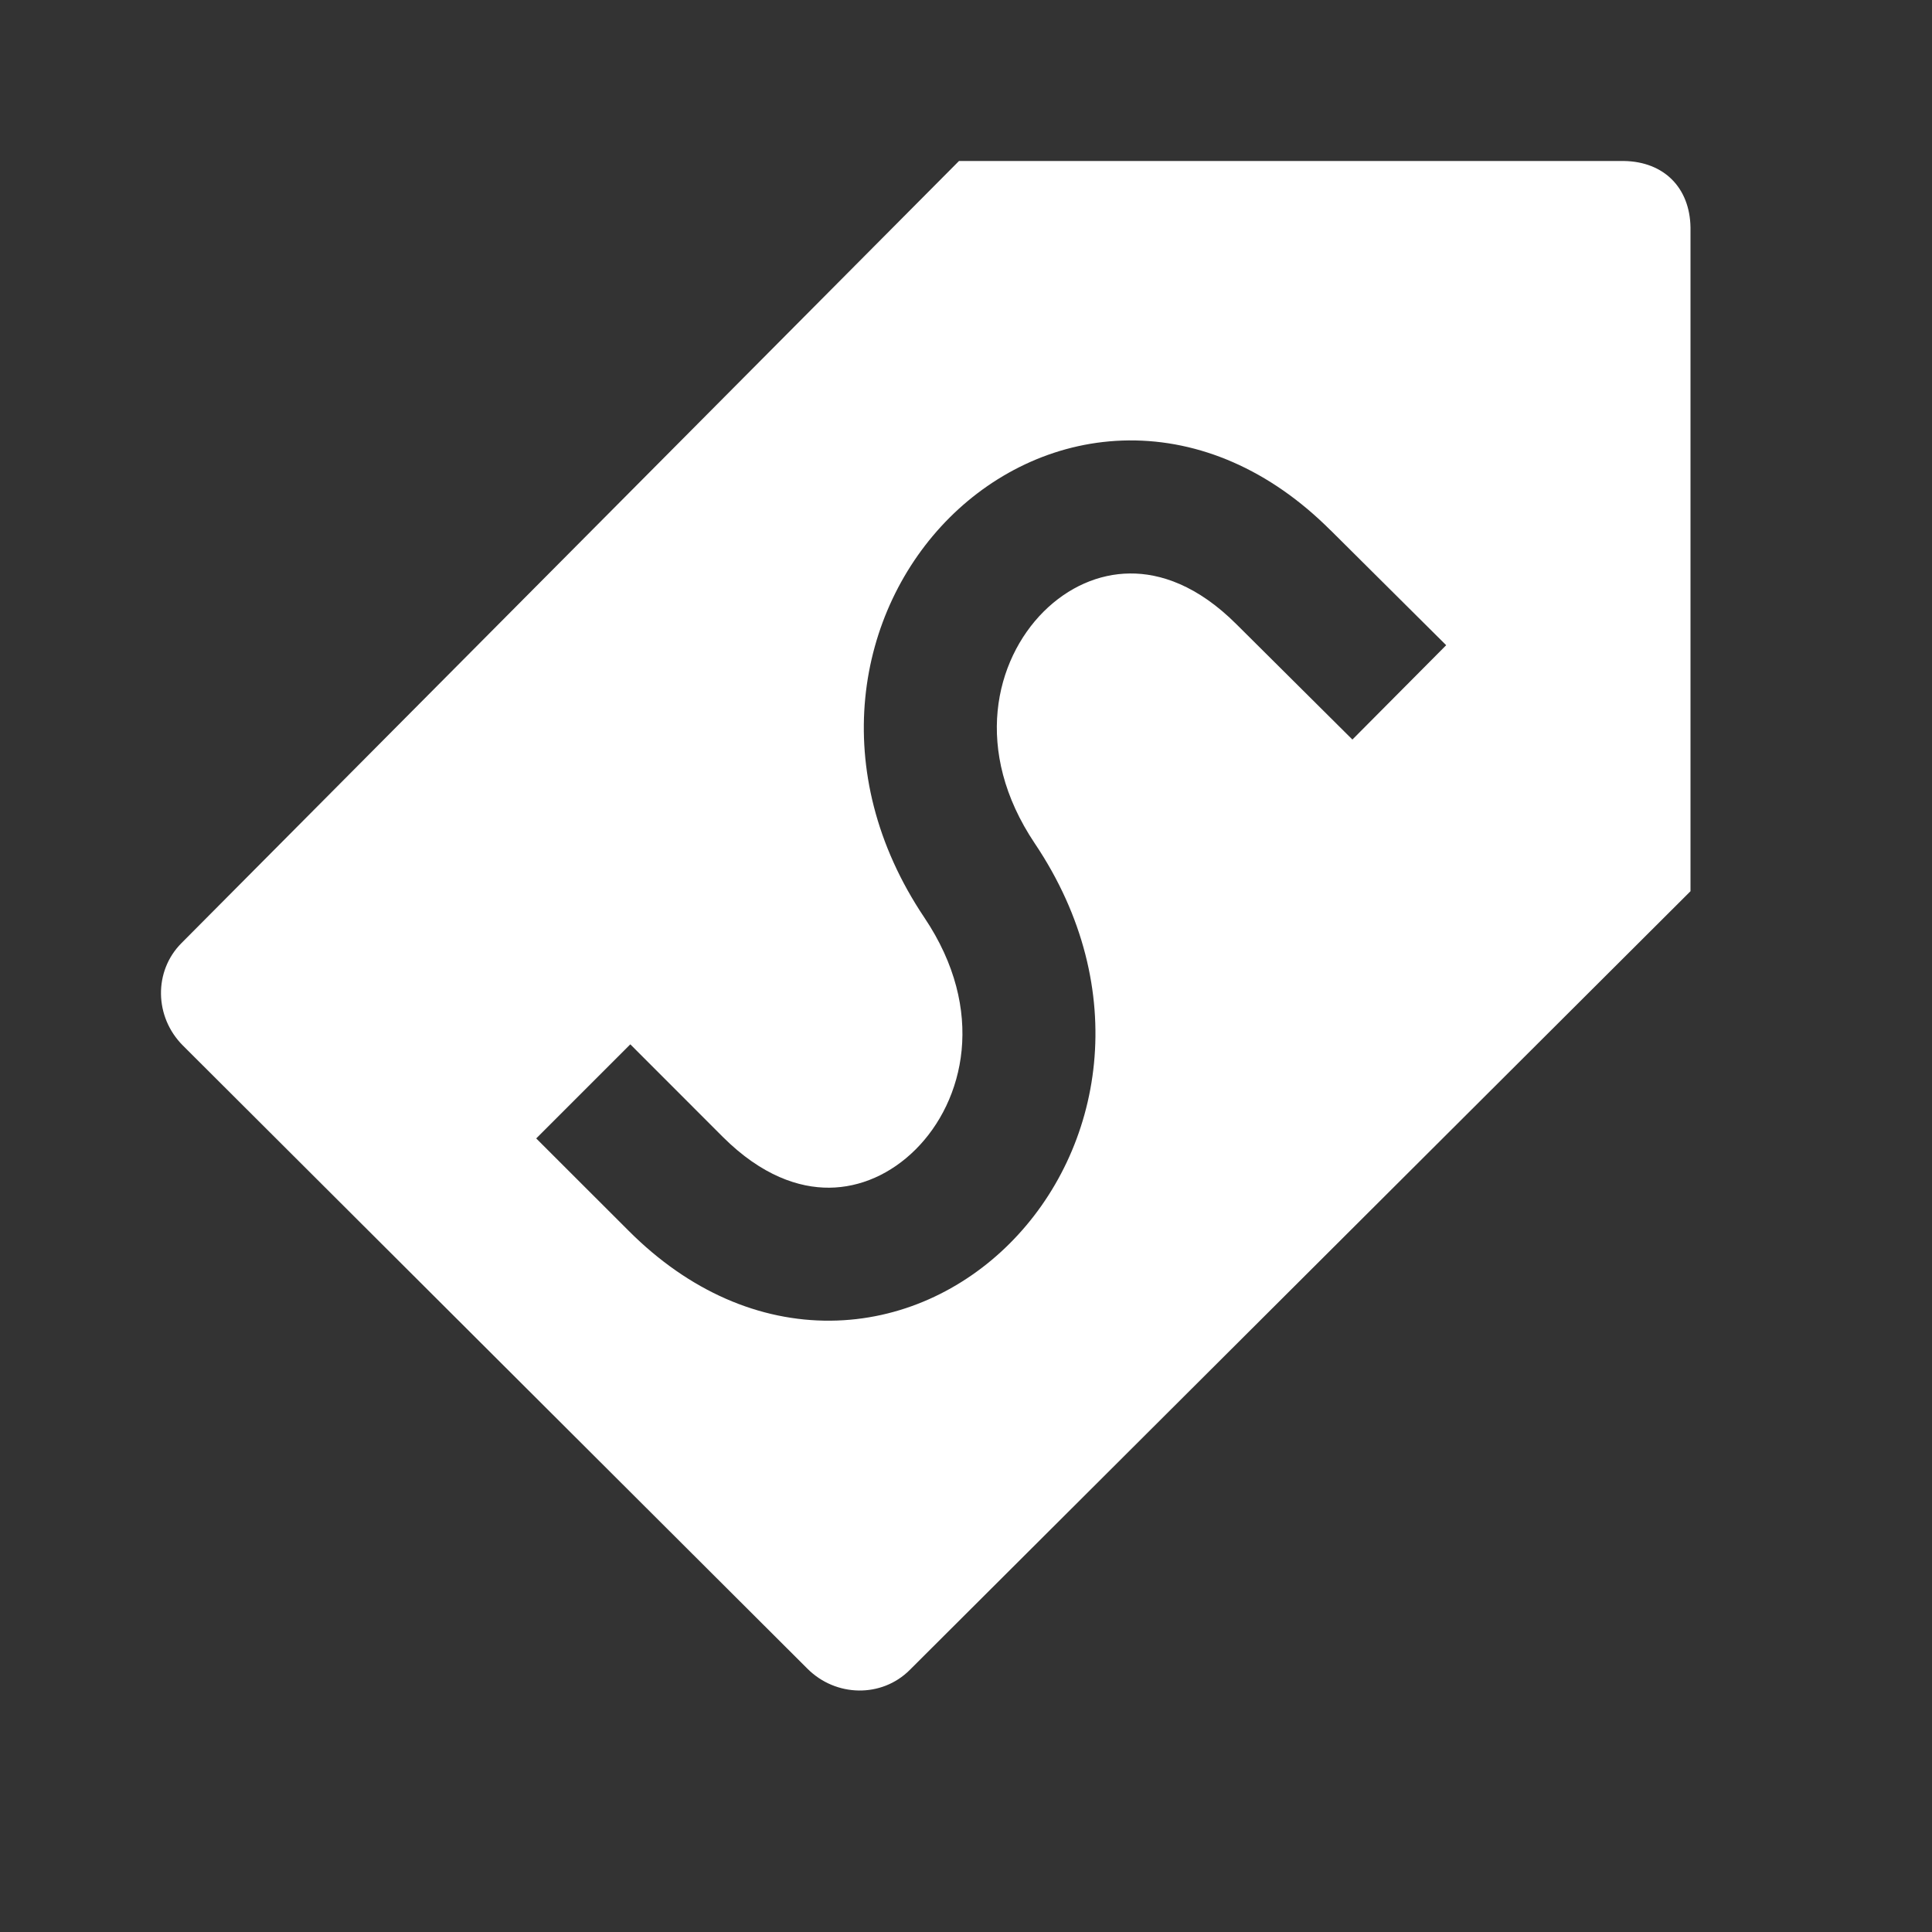 <svg width="24" height="24" viewBox="0 0 24 24" fill="none" xmlns="http://www.w3.org/2000/svg">
<rect x="0" y="0" width="24" height="24" fill="#333333" stroke="none"/>
<path fill-rule="evenodd" clip-rule="evenodd" d="M2.272 12.988L10.029 20.728C10.384 21.084 10.954 21.092 11.301 20.745L21 11.071V2.826C20.992 2.33 20.669 2.008 20.174 2H11.913L2.255 11.715C1.908 12.062 1.916 12.632 2.272 12.988ZM12.855 10.478C12.08 9.323 12.362 8.2 12.964 7.598C13.27 7.293 13.65 7.127 14.036 7.124C14.412 7.12 14.876 7.271 15.361 7.756L15.362 7.757L16.8 9.187L17.965 8.015L16.529 6.587L16.528 6.587C15.773 5.832 14.898 5.464 14.022 5.471C13.157 5.479 12.375 5.853 11.797 6.429C10.635 7.589 10.268 9.589 11.483 11.399C12.259 12.554 11.977 13.678 11.374 14.279C11.068 14.584 10.688 14.751 10.302 14.754C9.927 14.757 9.463 14.606 8.978 14.122L7.83 12.973L6.661 14.142L7.81 15.29C8.564 16.045 9.44 16.413 10.316 16.406C11.182 16.399 11.964 16.025 12.541 15.449C13.704 14.289 14.071 12.289 12.855 10.478Z" fill="white"/>
</svg>
